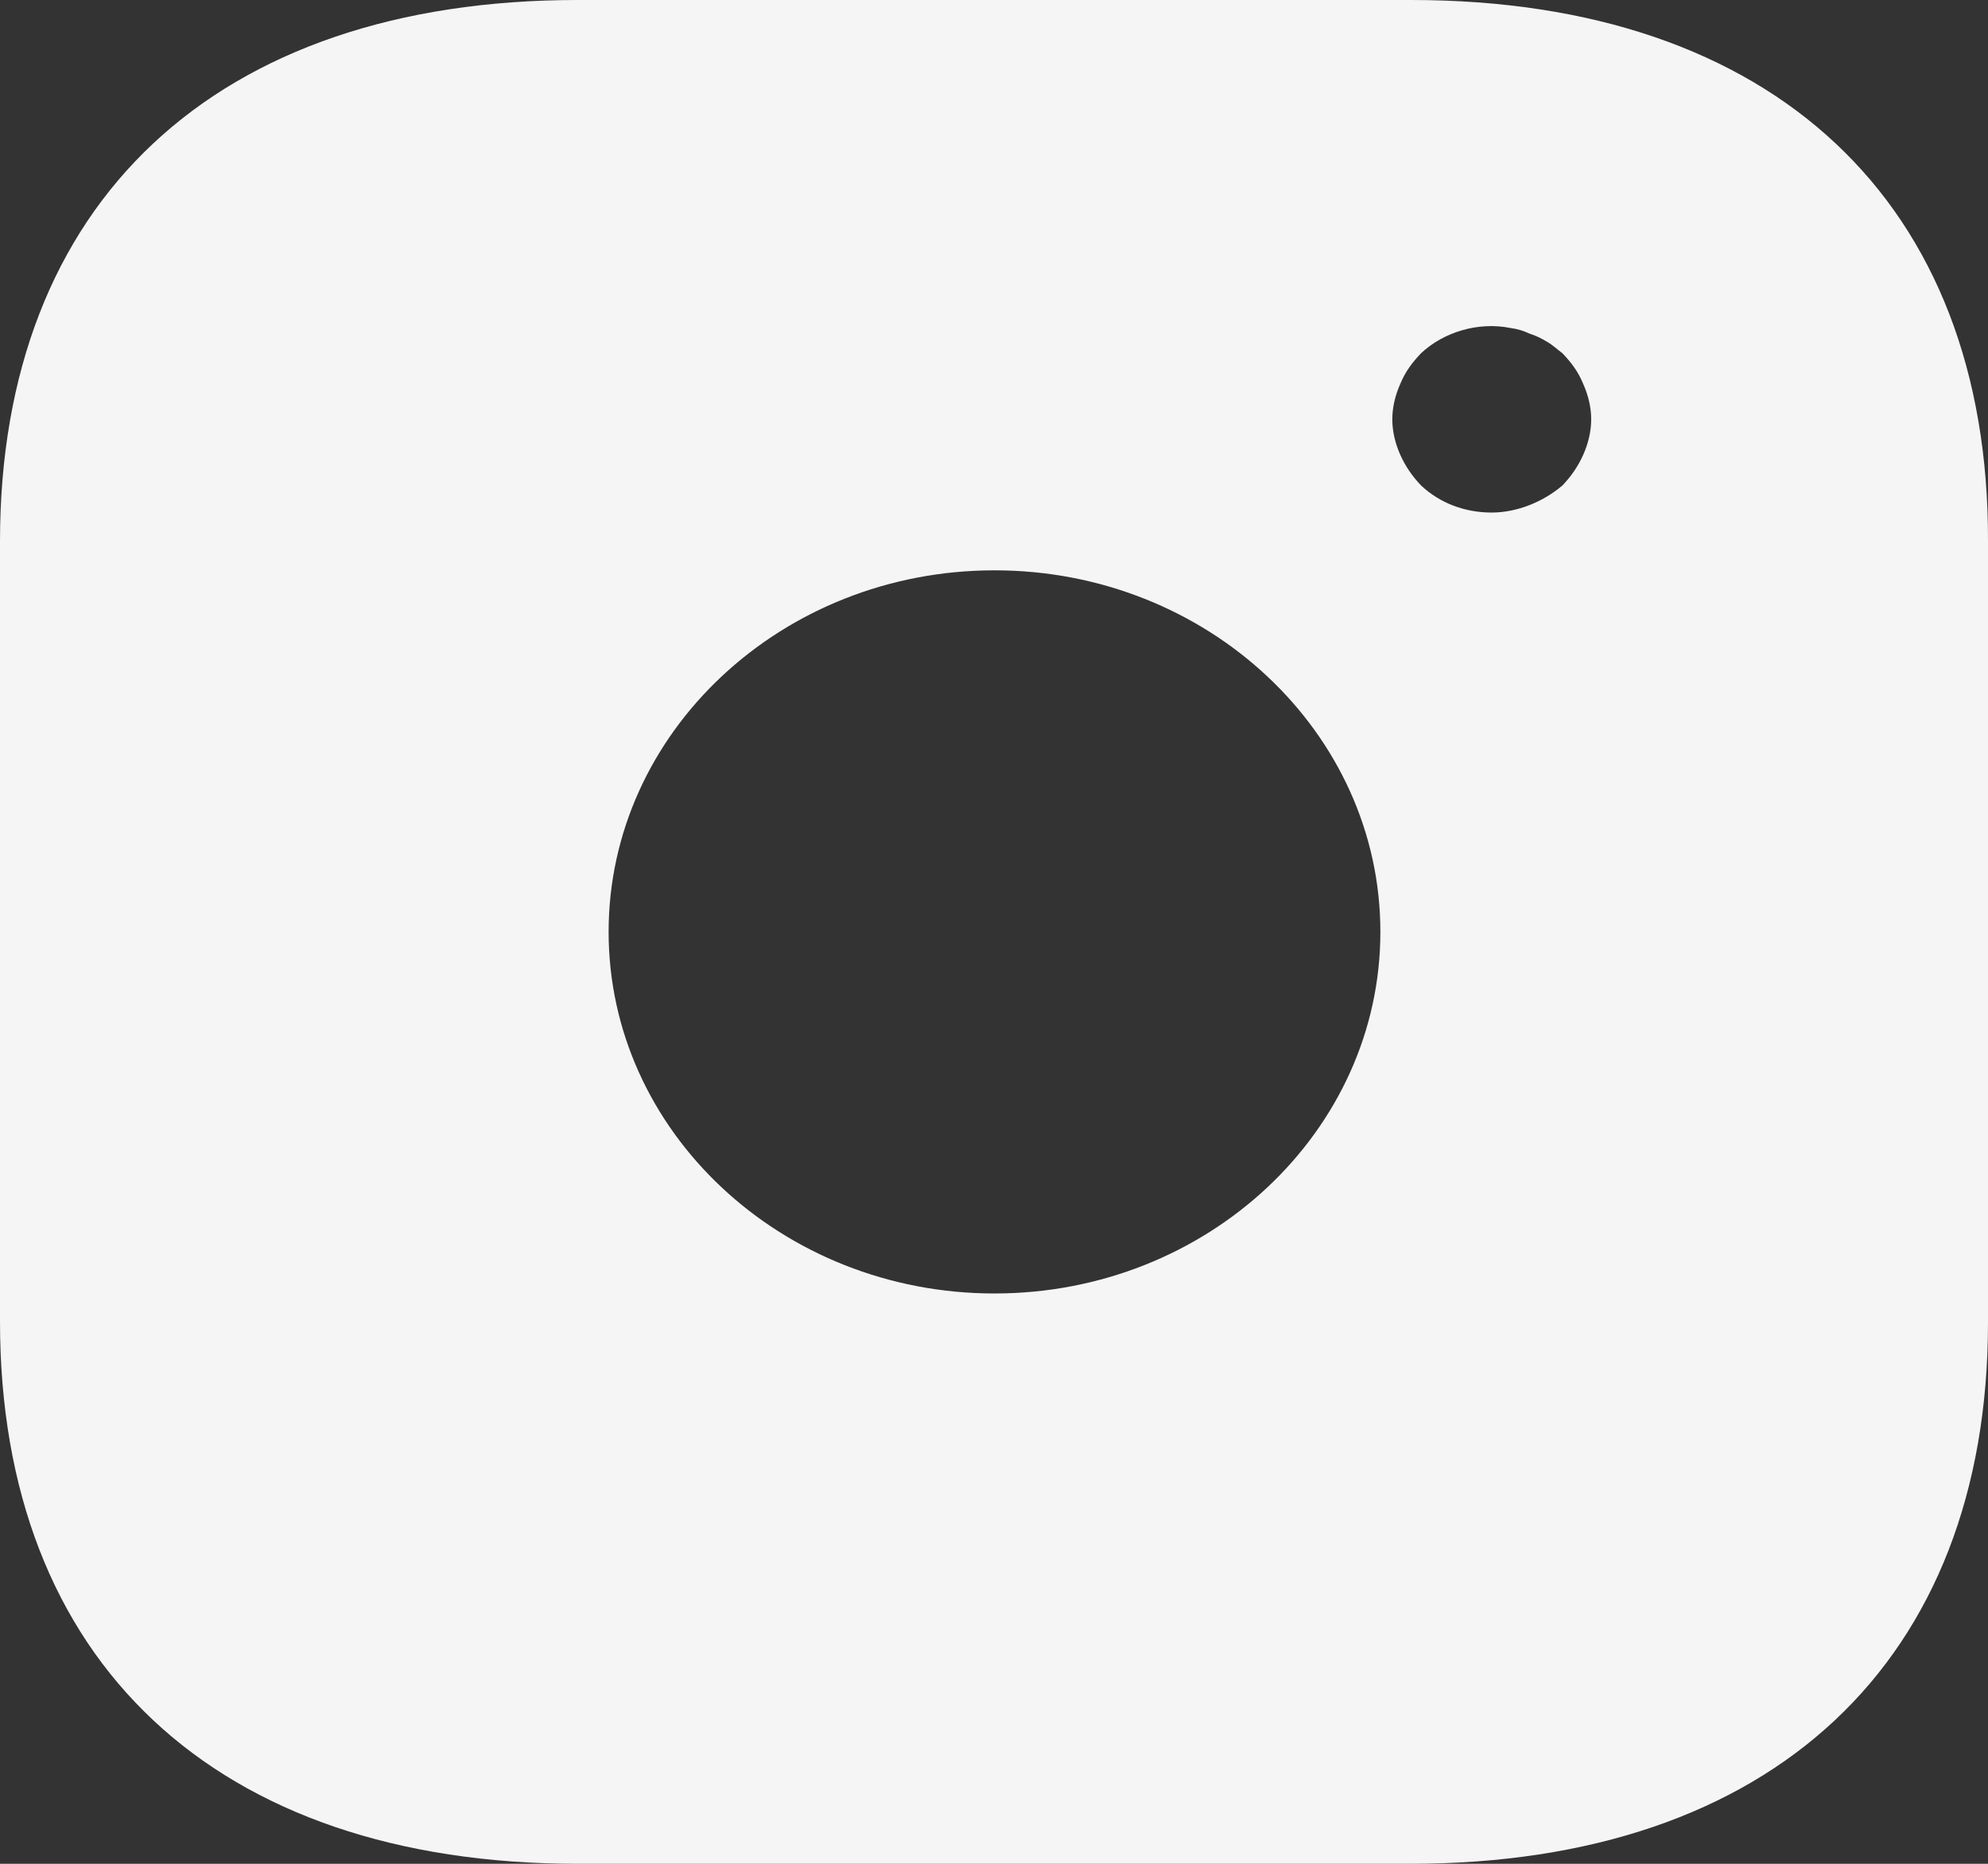 <svg width="48" height="45" viewBox="0 0 48 45" fill="none" xmlns="http://www.w3.org/2000/svg">
<rect x="0" y="0" width="48" height="45" fill="#333333" stroke="none"/>
<g id="&#240;&#159;&#166;&#134; icon &#34;instagram&#34;">
<path id="Vector" d="M34.073 0H13.951C5.211 0 0 4.883 0 13.072V31.905C0 40.117 5.211 45 13.951 45H34.049C42.789 45 48 40.117 48 31.927V13.072C48.024 4.883 42.813 0 34.073 0ZM24.012 31.23C18.873 31.23 14.695 27.315 14.695 22.5C14.695 17.685 18.873 13.77 24.012 13.77C29.151 13.77 33.329 17.685 33.329 22.5C33.329 27.315 29.151 31.23 24.012 31.23ZM38.227 10.98C38.107 11.25 37.939 11.498 37.723 11.723C37.483 11.925 37.218 12.082 36.93 12.195C36.642 12.307 36.33 12.375 36.018 12.375C35.37 12.375 34.769 12.15 34.313 11.723C34.097 11.498 33.929 11.25 33.809 10.98C33.689 10.71 33.617 10.418 33.617 10.125C33.617 9.832 33.689 9.54 33.809 9.27C33.929 8.977 34.097 8.752 34.313 8.527C34.865 8.01 35.706 7.763 36.474 7.92C36.642 7.942 36.786 7.987 36.93 8.055C37.075 8.1 37.218 8.168 37.363 8.258C37.483 8.325 37.603 8.438 37.723 8.527C37.939 8.752 38.107 8.977 38.227 9.27C38.347 9.54 38.419 9.832 38.419 10.125C38.419 10.418 38.347 10.71 38.227 10.98Z" fill="#f5f5f5"/>
</g>
</svg>
